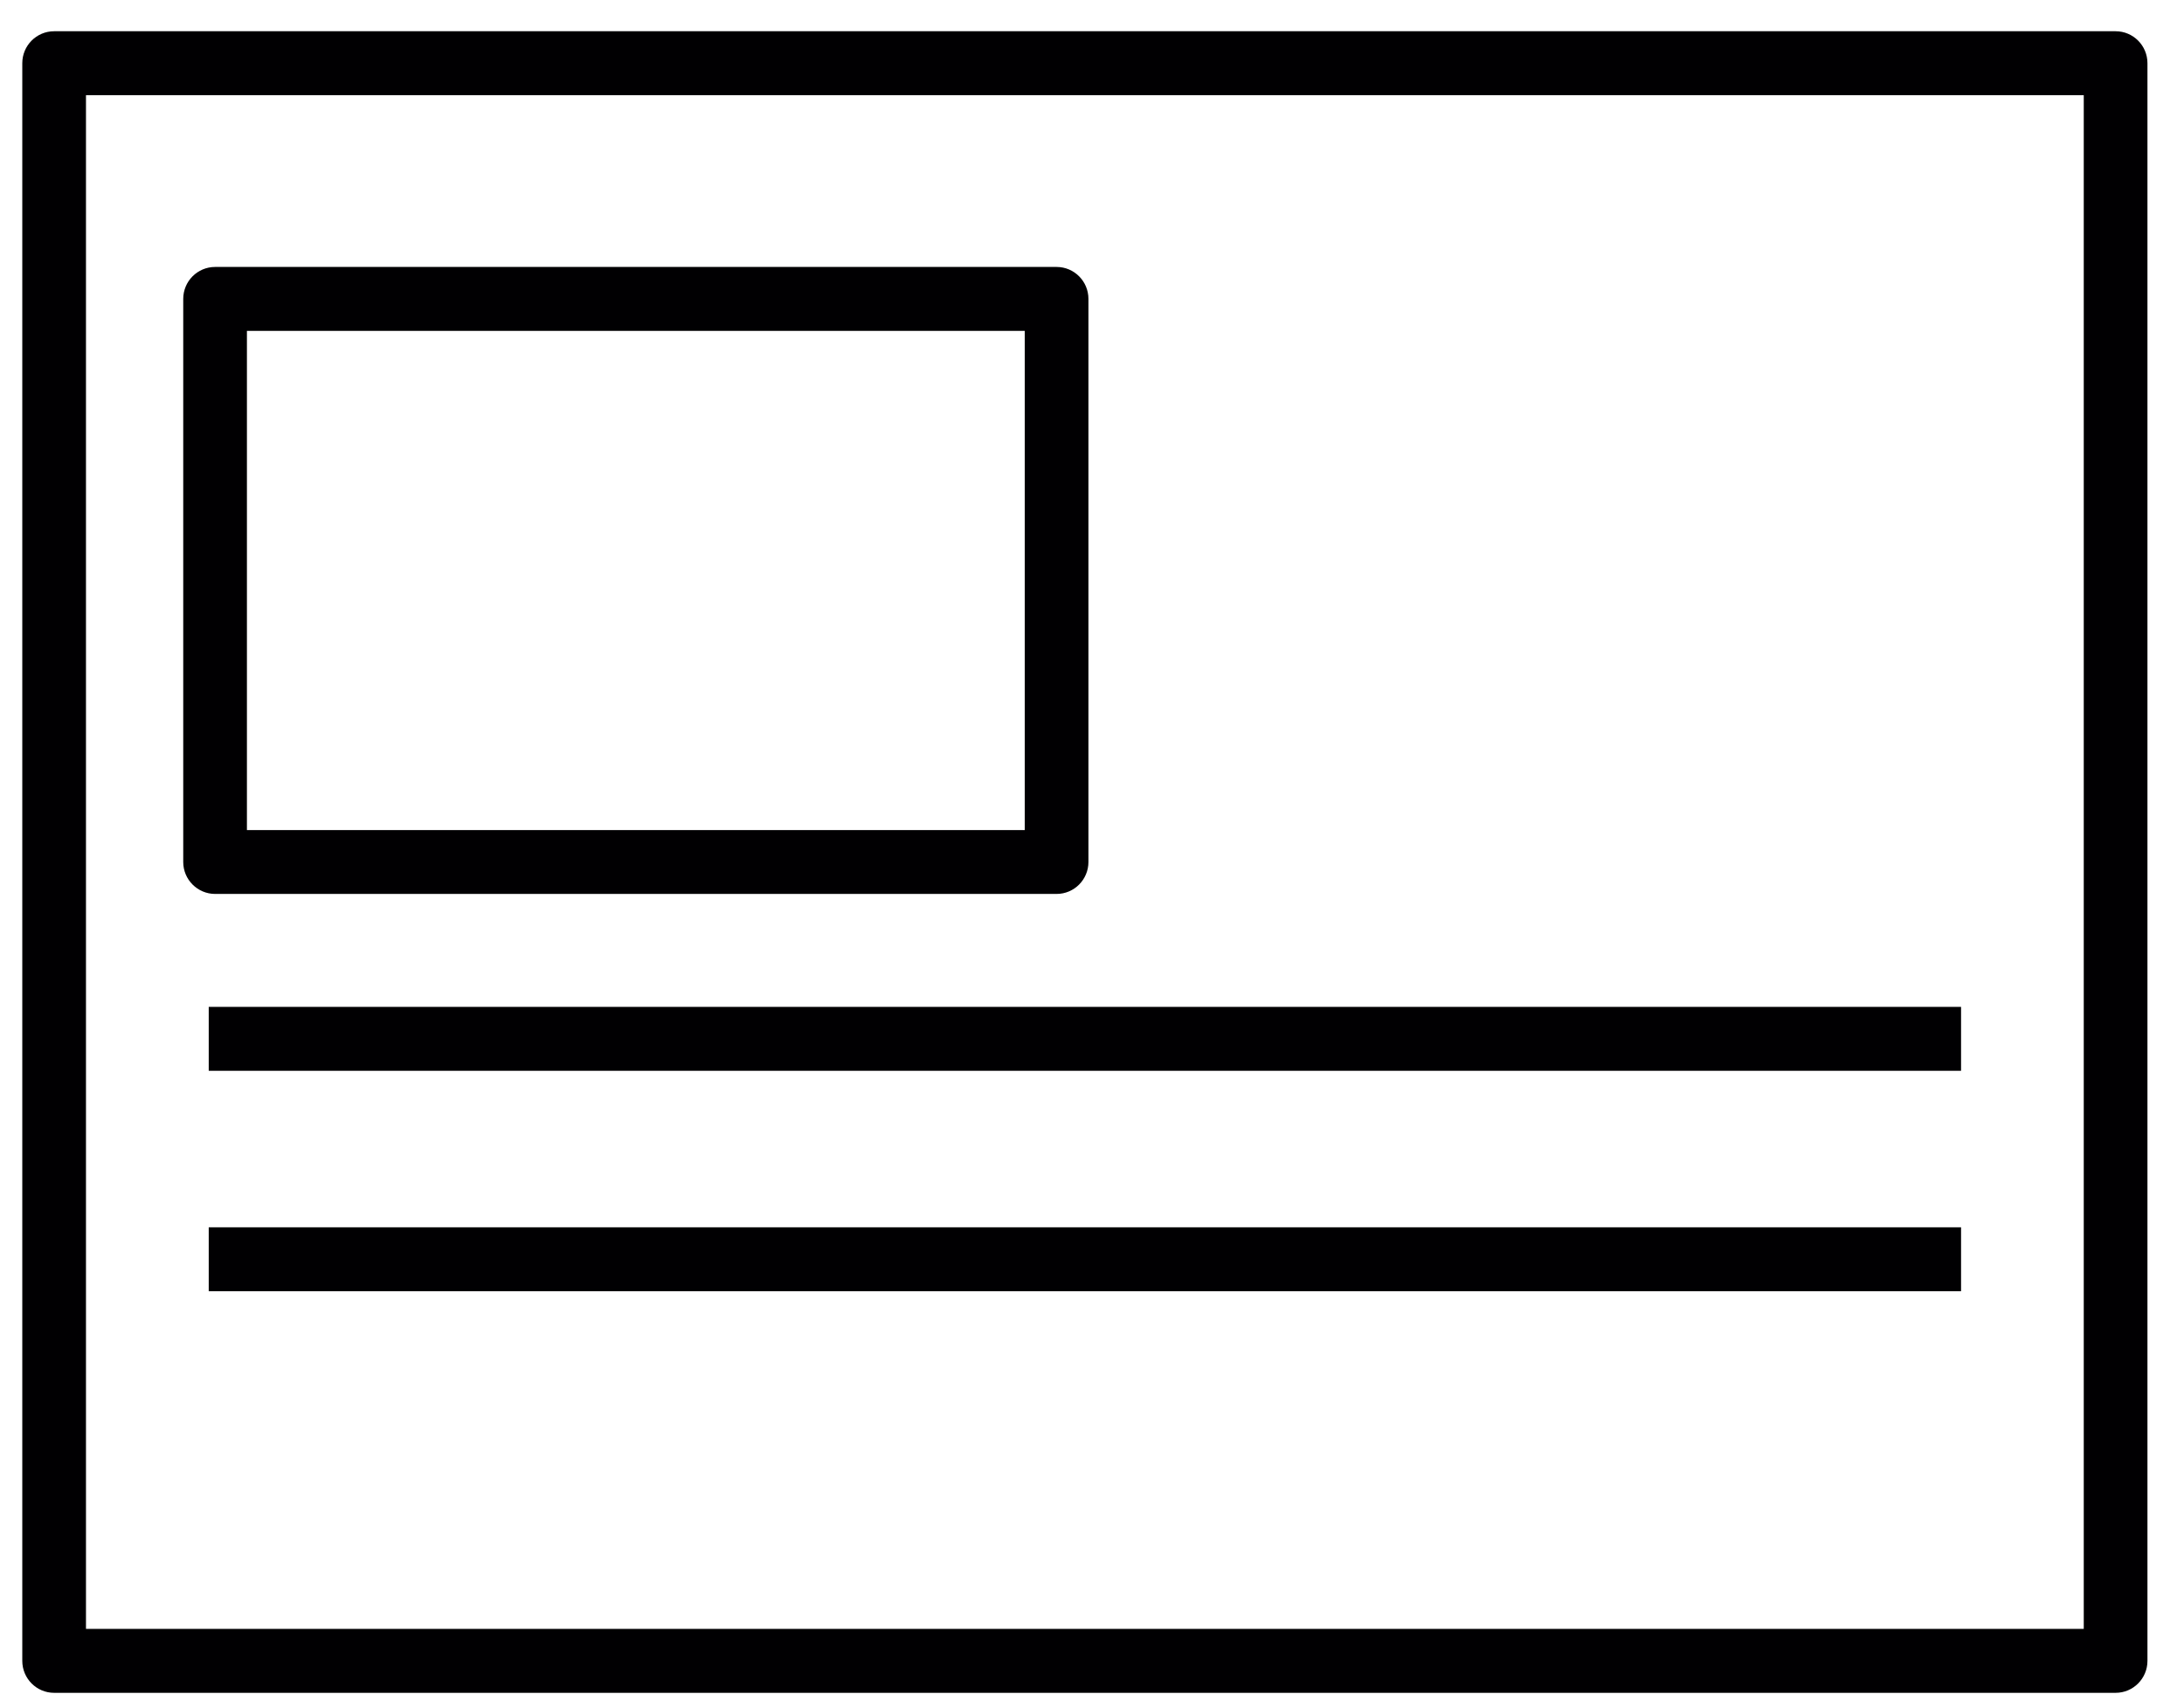 <?xml version="1.0" encoding="UTF-8" standalone="no"?>
<svg width="49px" height="38px" viewBox="0 0 49 38" version="1.1" xmlns="http://www.w3.org/2000/svg" xmlns:xlink="http://www.w3.org/1999/xlink">
    <!-- Generator: Sketch 3.8.3 (29802) - http://www.bohemiancoding.com/sketch -->
    <title>post adress</title>
    <desc>Created with Sketch.</desc>
    <defs></defs>
    <g id="Page-1" stroke="none" stroke-width="1" fill="none" fill-rule="evenodd">
        <g id="icons" transform="translate(-577, -971)" fill="#010002">
            <g id="post-adress" transform="translate(577.5, 971)">
                <g id="Capa_1">
                    <g>
                        <g id="Group">
                            <path d="M47.68,37.261 L47.68,1.418 C47.68,1.022 47.36,0.701 46.966,0.701 L0.714,0.701 C0.32,0.701 0,1.022 0,1.418 L0,37.261 C0,37.657 0.32,37.978 0.714,37.978 L46.966,37.978 C47.36,37.978 47.68,37.657 47.68,37.261 L47.68,37.261 Z M46.251,36.544 L1.429,36.544 L1.429,2.135 L46.251,2.135 L46.251,36.544 L46.251,36.544 Z" id="Shape"></path>
                            <path d="M4.326,20.055 L23.206,20.055 C23.6,20.055 23.92,19.734 23.92,19.338 L23.92,6.706 C23.92,6.31 23.6,5.989 23.206,5.989 L4.326,5.989 C3.931,5.989 3.611,6.31 3.611,6.706 L3.611,19.339 C3.611,19.734 3.933,20.055 4.326,20.055 L4.326,20.055 Z M5.04,7.423 L22.491,7.423 L22.491,18.622 L5.04,18.622 L5.04,7.423 L5.04,7.423 Z" id="Shape"></path>
                            <rect id="Rectangle-path" x="4.183" y="22.589" width="39.315" height="1.434"></rect>
                            <rect id="Rectangle-path" x="4.183" y="27.534" width="39.315" height="1.434"></rect>
                        </g>
                    </g>
                </g>
            </g>
        </g>
    </g>
</svg>
